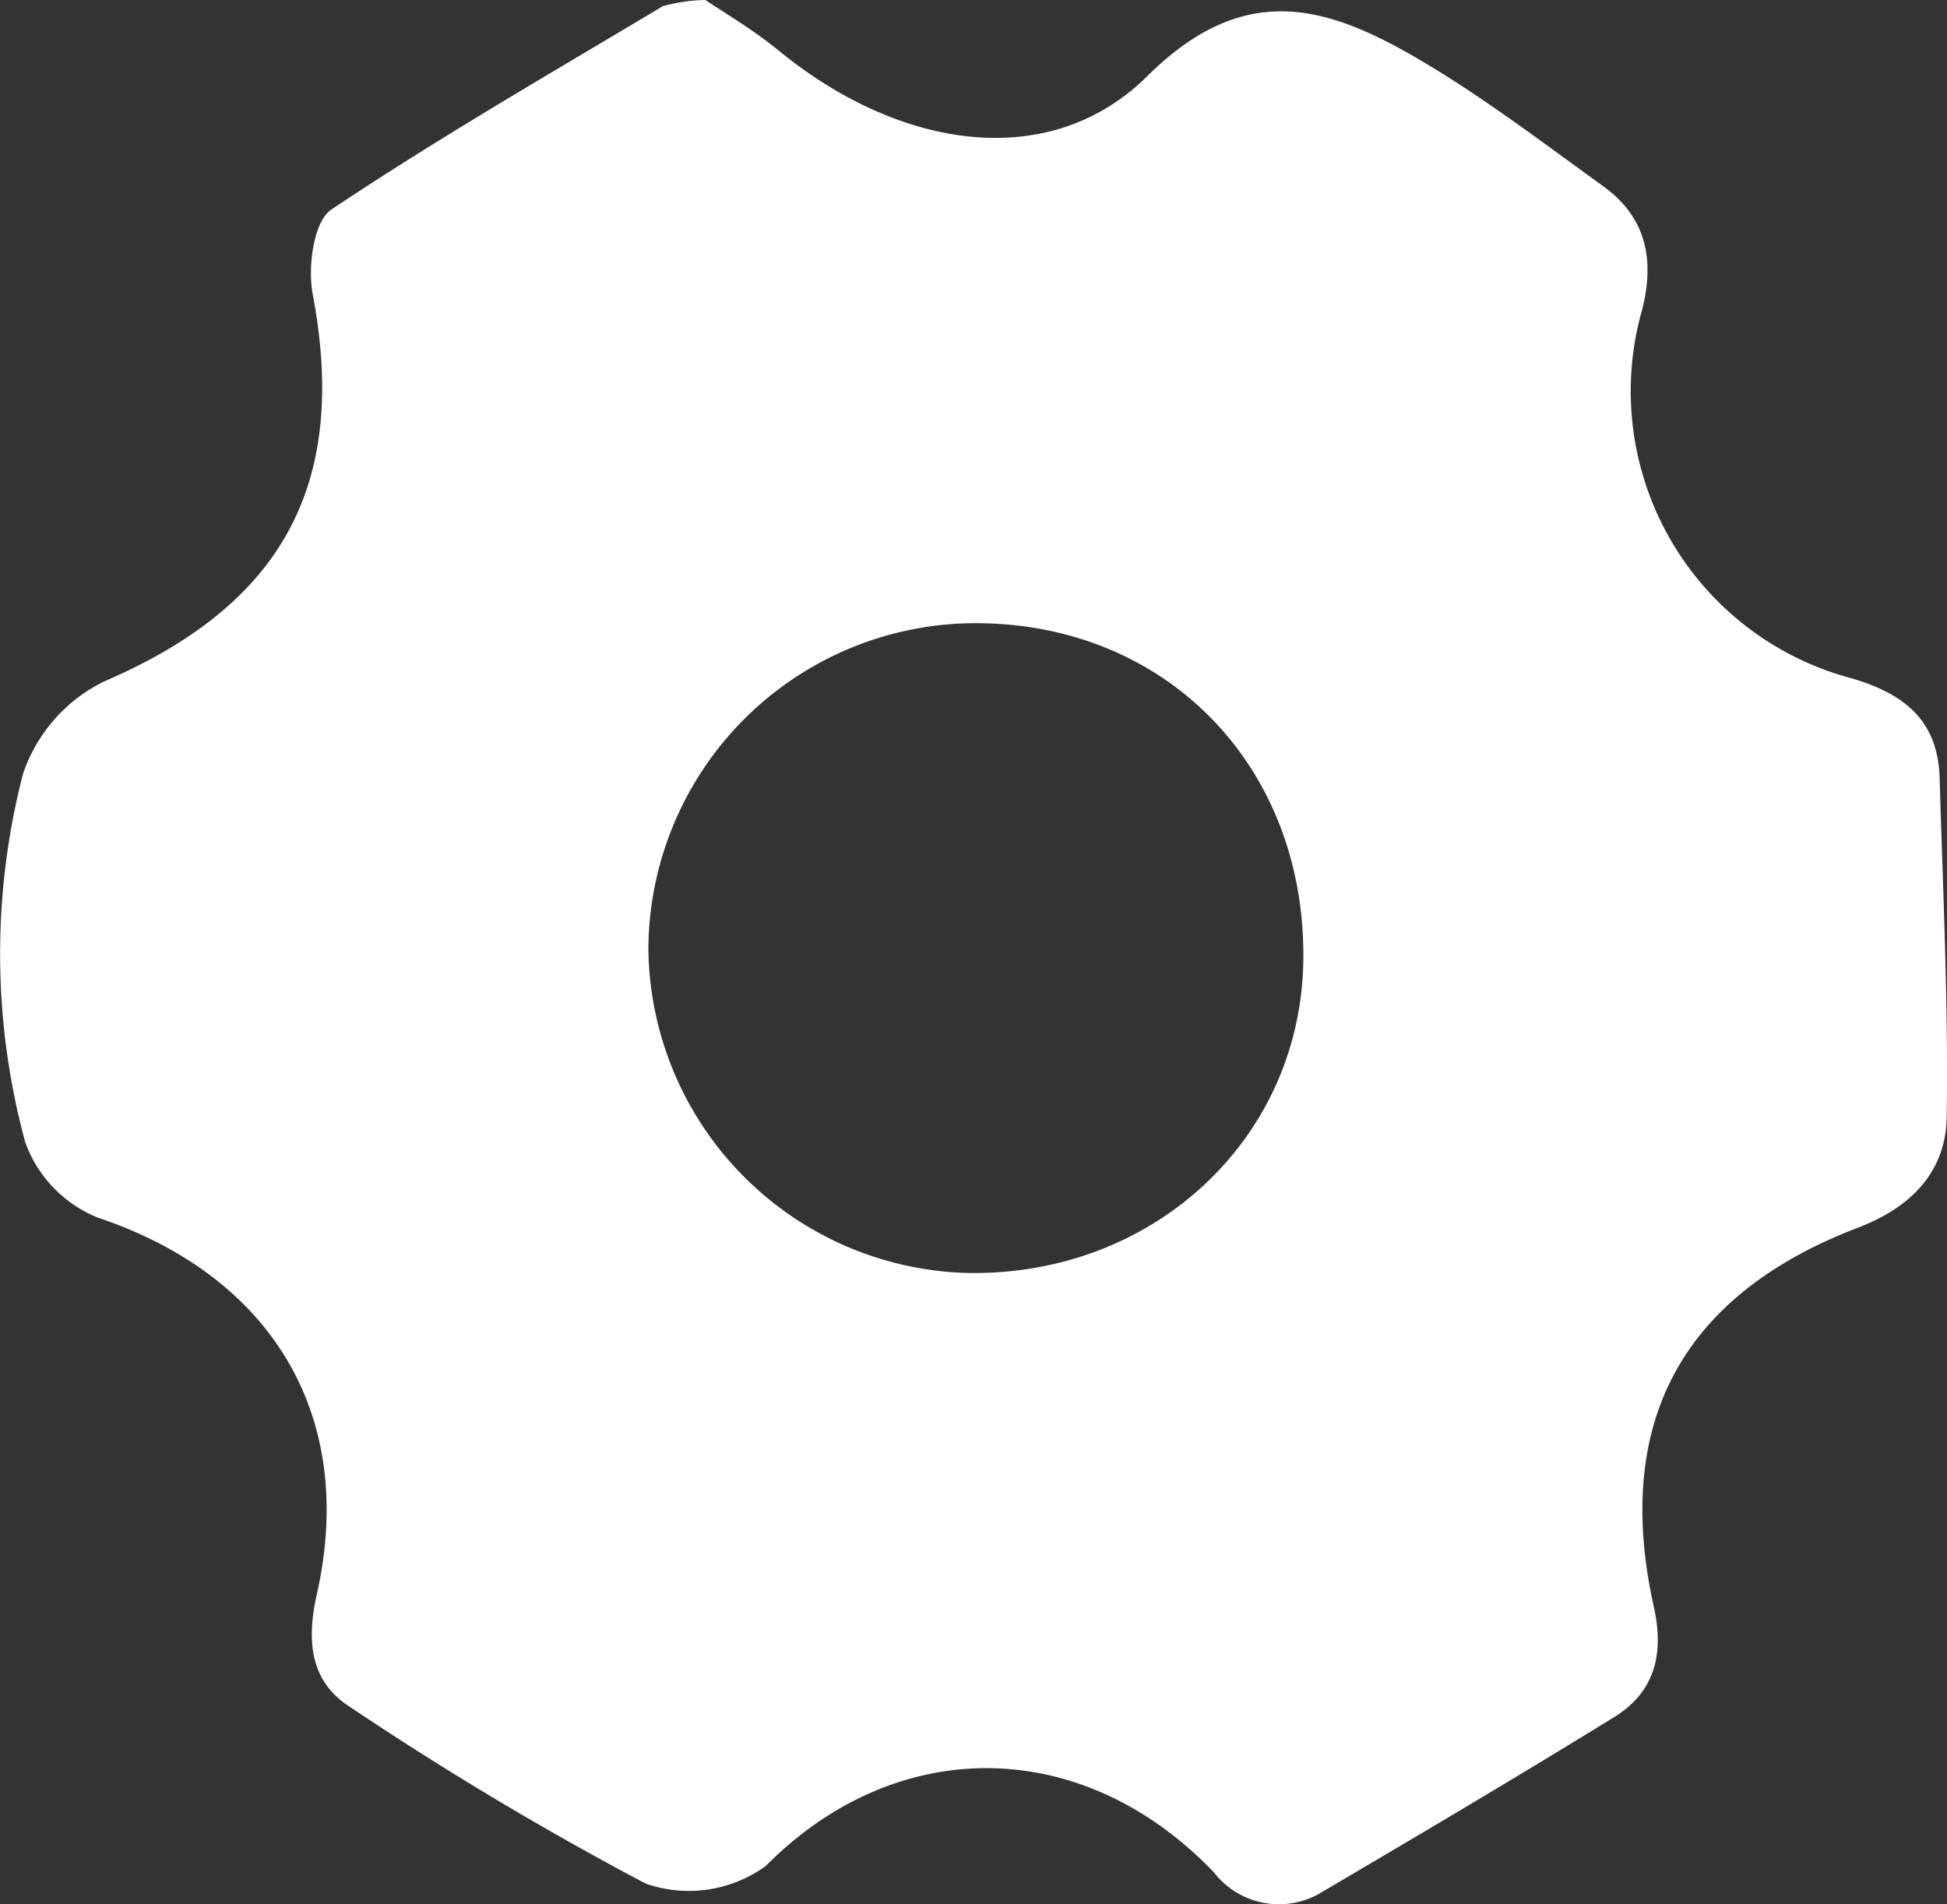 <svg xmlns="http://www.w3.org/2000/svg" width="88.614" height="86.682" viewBox="0 0 88.614 86.682">
  <rect x="0" y="0" width="88.614" height="86.682" fill="#333333" stroke="none"/>
  <path id="Path_6911" data-name="Path 6911" d="M-295.937,1074.295c.8.544,2.154,1.335,3.356,2.319,5.482,4.486,12.316,5.552,16.761,1.141,4.47-4.436,8.263-3.173,12.472-.691,2.875,1.7,5.548,3.742,8.263,5.7,1.943,1.4,2.365,3.3,1.787,5.605a13.523,13.523,0,0,0,9.548,16.808c2.423.713,3.911,1.945,3.986,4.532.149,5.141.4,10.285.322,15.423-.038,2.469-1.578,4.1-4.028,5.039-8.048,3.072-11.162,8.906-9.3,17.271.474,2.133.042,3.868-1.8,5.006-4.386,2.706-8.823,5.329-13.265,7.943a3.741,3.741,0,0,1-4.951-.861c-5.948-6.237-14.422-6.338-20.407-.3a5.963,5.963,0,0,1-5.464.8,150.142,150.142,0,0,1-13.454-8.038c-1.868-1.189-1.969-3.1-1.511-5.135,1.824-8.106-2.039-14.486-9.979-17.143a5.838,5.838,0,0,1-3.293-3.425,32.732,32.732,0,0,1-.1-16.776,7.257,7.257,0,0,1,3.722-4.215c8.086-3.483,11.1-8.96,9.461-17.613-.233-1.227.04-3.312.847-3.851,4.9-3.276,10.024-6.226,15.089-9.258A7.782,7.782,0,0,1-295.937,1074.295Zm12.535,28.367a14.9,14.9,0,0,0-15.131,14.782A14.916,14.916,0,0,0-284,1132.237c8.443.145,15.148-6.089,15.274-14.2C-268.591,1109.3-274.812,1102.78-283.4,1102.662Z" transform="translate(328.043 -1074.295)" fill="#fff"/>
</svg>
